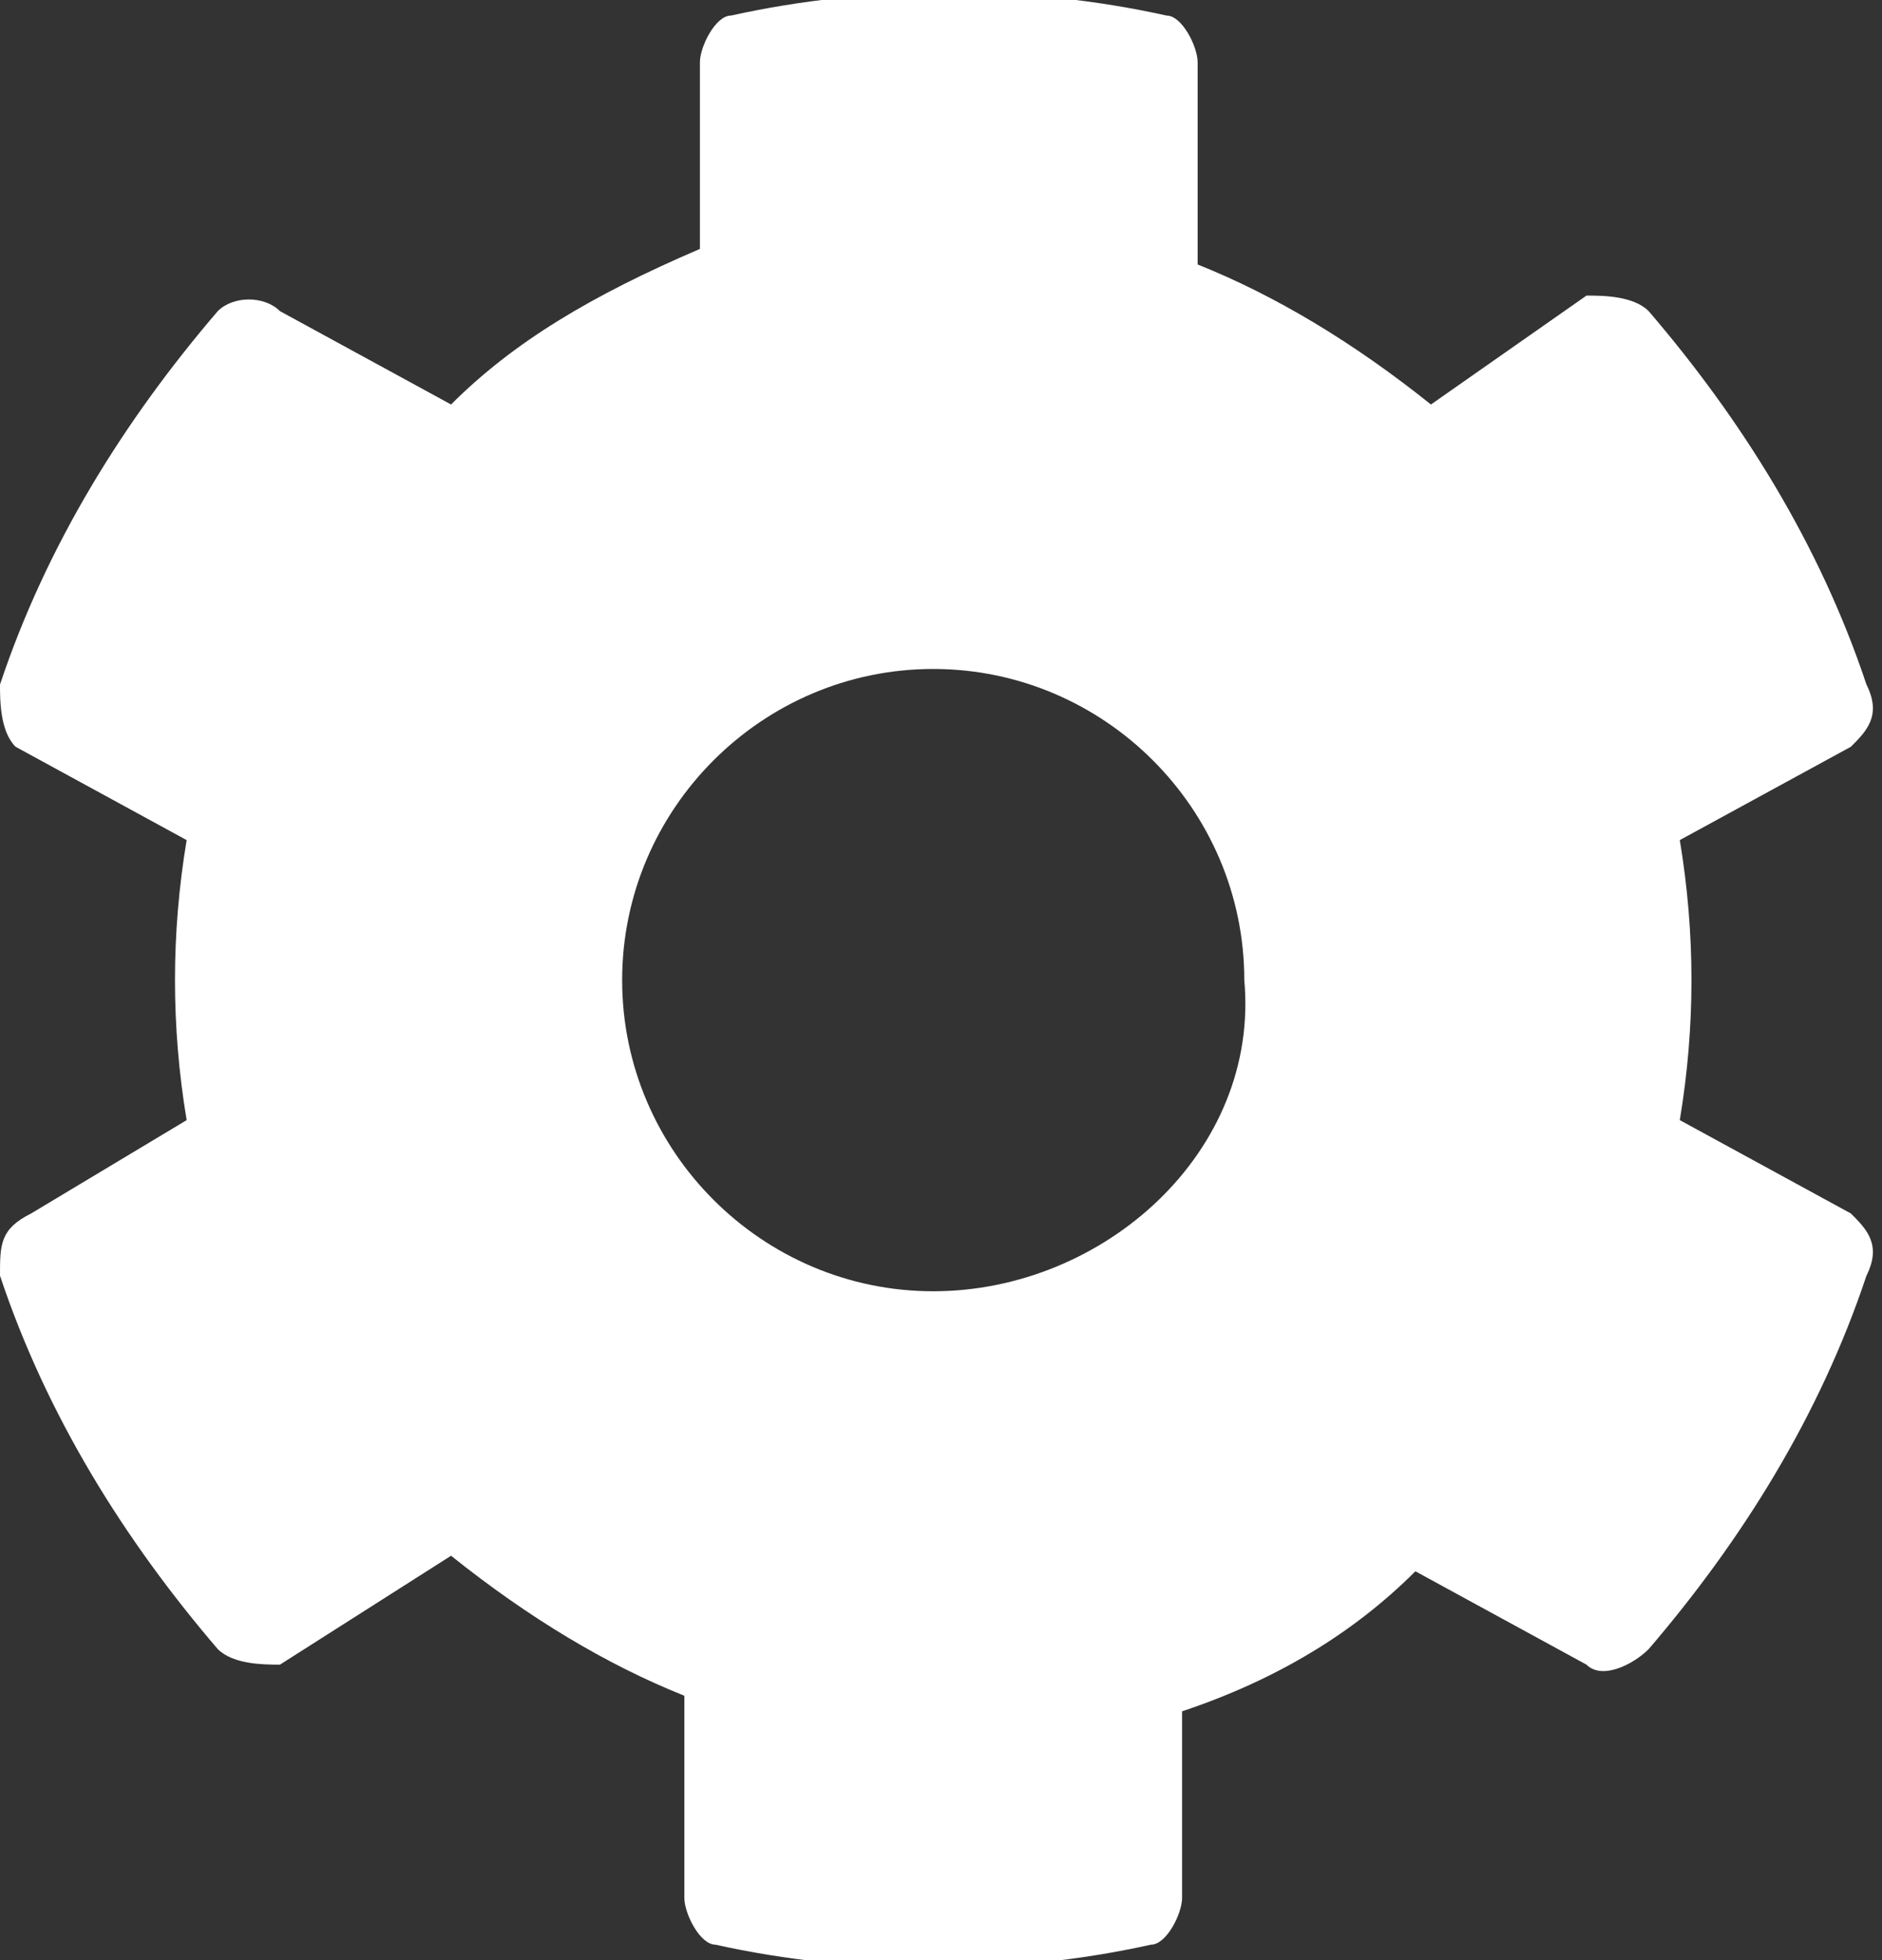 <?xml version="1.0" encoding="utf-8"?>
<!-- Generator: Adobe Illustrator 23.0.6, SVG Export Plug-In . SVG Version: 6.00 Build 0)  -->
<svg version="1.1" id="Layer_1" xmlns="http://www.w3.org/2000/svg" xmlns:xlink="http://www.w3.org/1999/xlink" x="0px" y="0px"
	 viewBox="0 0 12.1 12.6" style="enable-background:new 0 0 12.1 12.6;" xml:space="preserve">
<rect x="0" y="0" width="12.1" height="12.6" fill="#333333" stroke="none"/>
<style type="text/css">
	.st0{fill:#FFFFFF;}
</style>
<path id="Path_21980_1_" class="st0" d="M11.9,7.8l-1.1-0.6c0.1-0.6,0.1-1.2,0-1.8l1.1-0.6C12,4.7,12.1,4.6,12,4.4
	c-0.3-0.9-0.8-1.7-1.4-2.4c-0.1-0.1-0.3-0.1-0.4-0.1L9.2,2.6c-0.5-0.4-1-0.7-1.5-0.9V0.4c0-0.1-0.1-0.3-0.2-0.3
	c-0.9-0.2-1.9-0.2-2.8,0c-0.1,0-0.2,0.2-0.2,0.3v1.2C3.8,1.9,3.3,2.2,2.9,2.6L1.8,2C1.7,1.9,1.5,1.9,1.4,2C0.8,2.7,0.3,3.5,0,4.4
	c0,0.1,0,0.3,0.1,0.4l1.1,0.6C1.1,6,1.1,6.6,1.2,7.2L0.2,7.8C0,7.9,0,8,0,8.2c0.3,0.9,0.8,1.7,1.4,2.4c0.1,0.1,0.3,0.1,0.4,0.1
	L2.9,10c0.5,0.4,1,0.7,1.5,0.9v1.3c0,0.1,0.1,0.3,0.2,0.3c0.9,0.2,1.9,0.2,2.8,0c0.1,0,0.2-0.2,0.2-0.3v-1.2
	c0.6-0.2,1.1-0.5,1.5-0.9l1.1,0.6c0.1,0.1,0.3,0,0.4-0.1c0.6-0.7,1.1-1.5,1.4-2.4C12.1,8,12,7.9,11.9,7.8z M6,8.3c-1.1,0-2-0.9-2-2
	c0-1.1,0.9-2,2-2c1.1,0,2,0.9,2,2C8.1,7.4,7.1,8.3,6,8.3z"/>
</svg>
